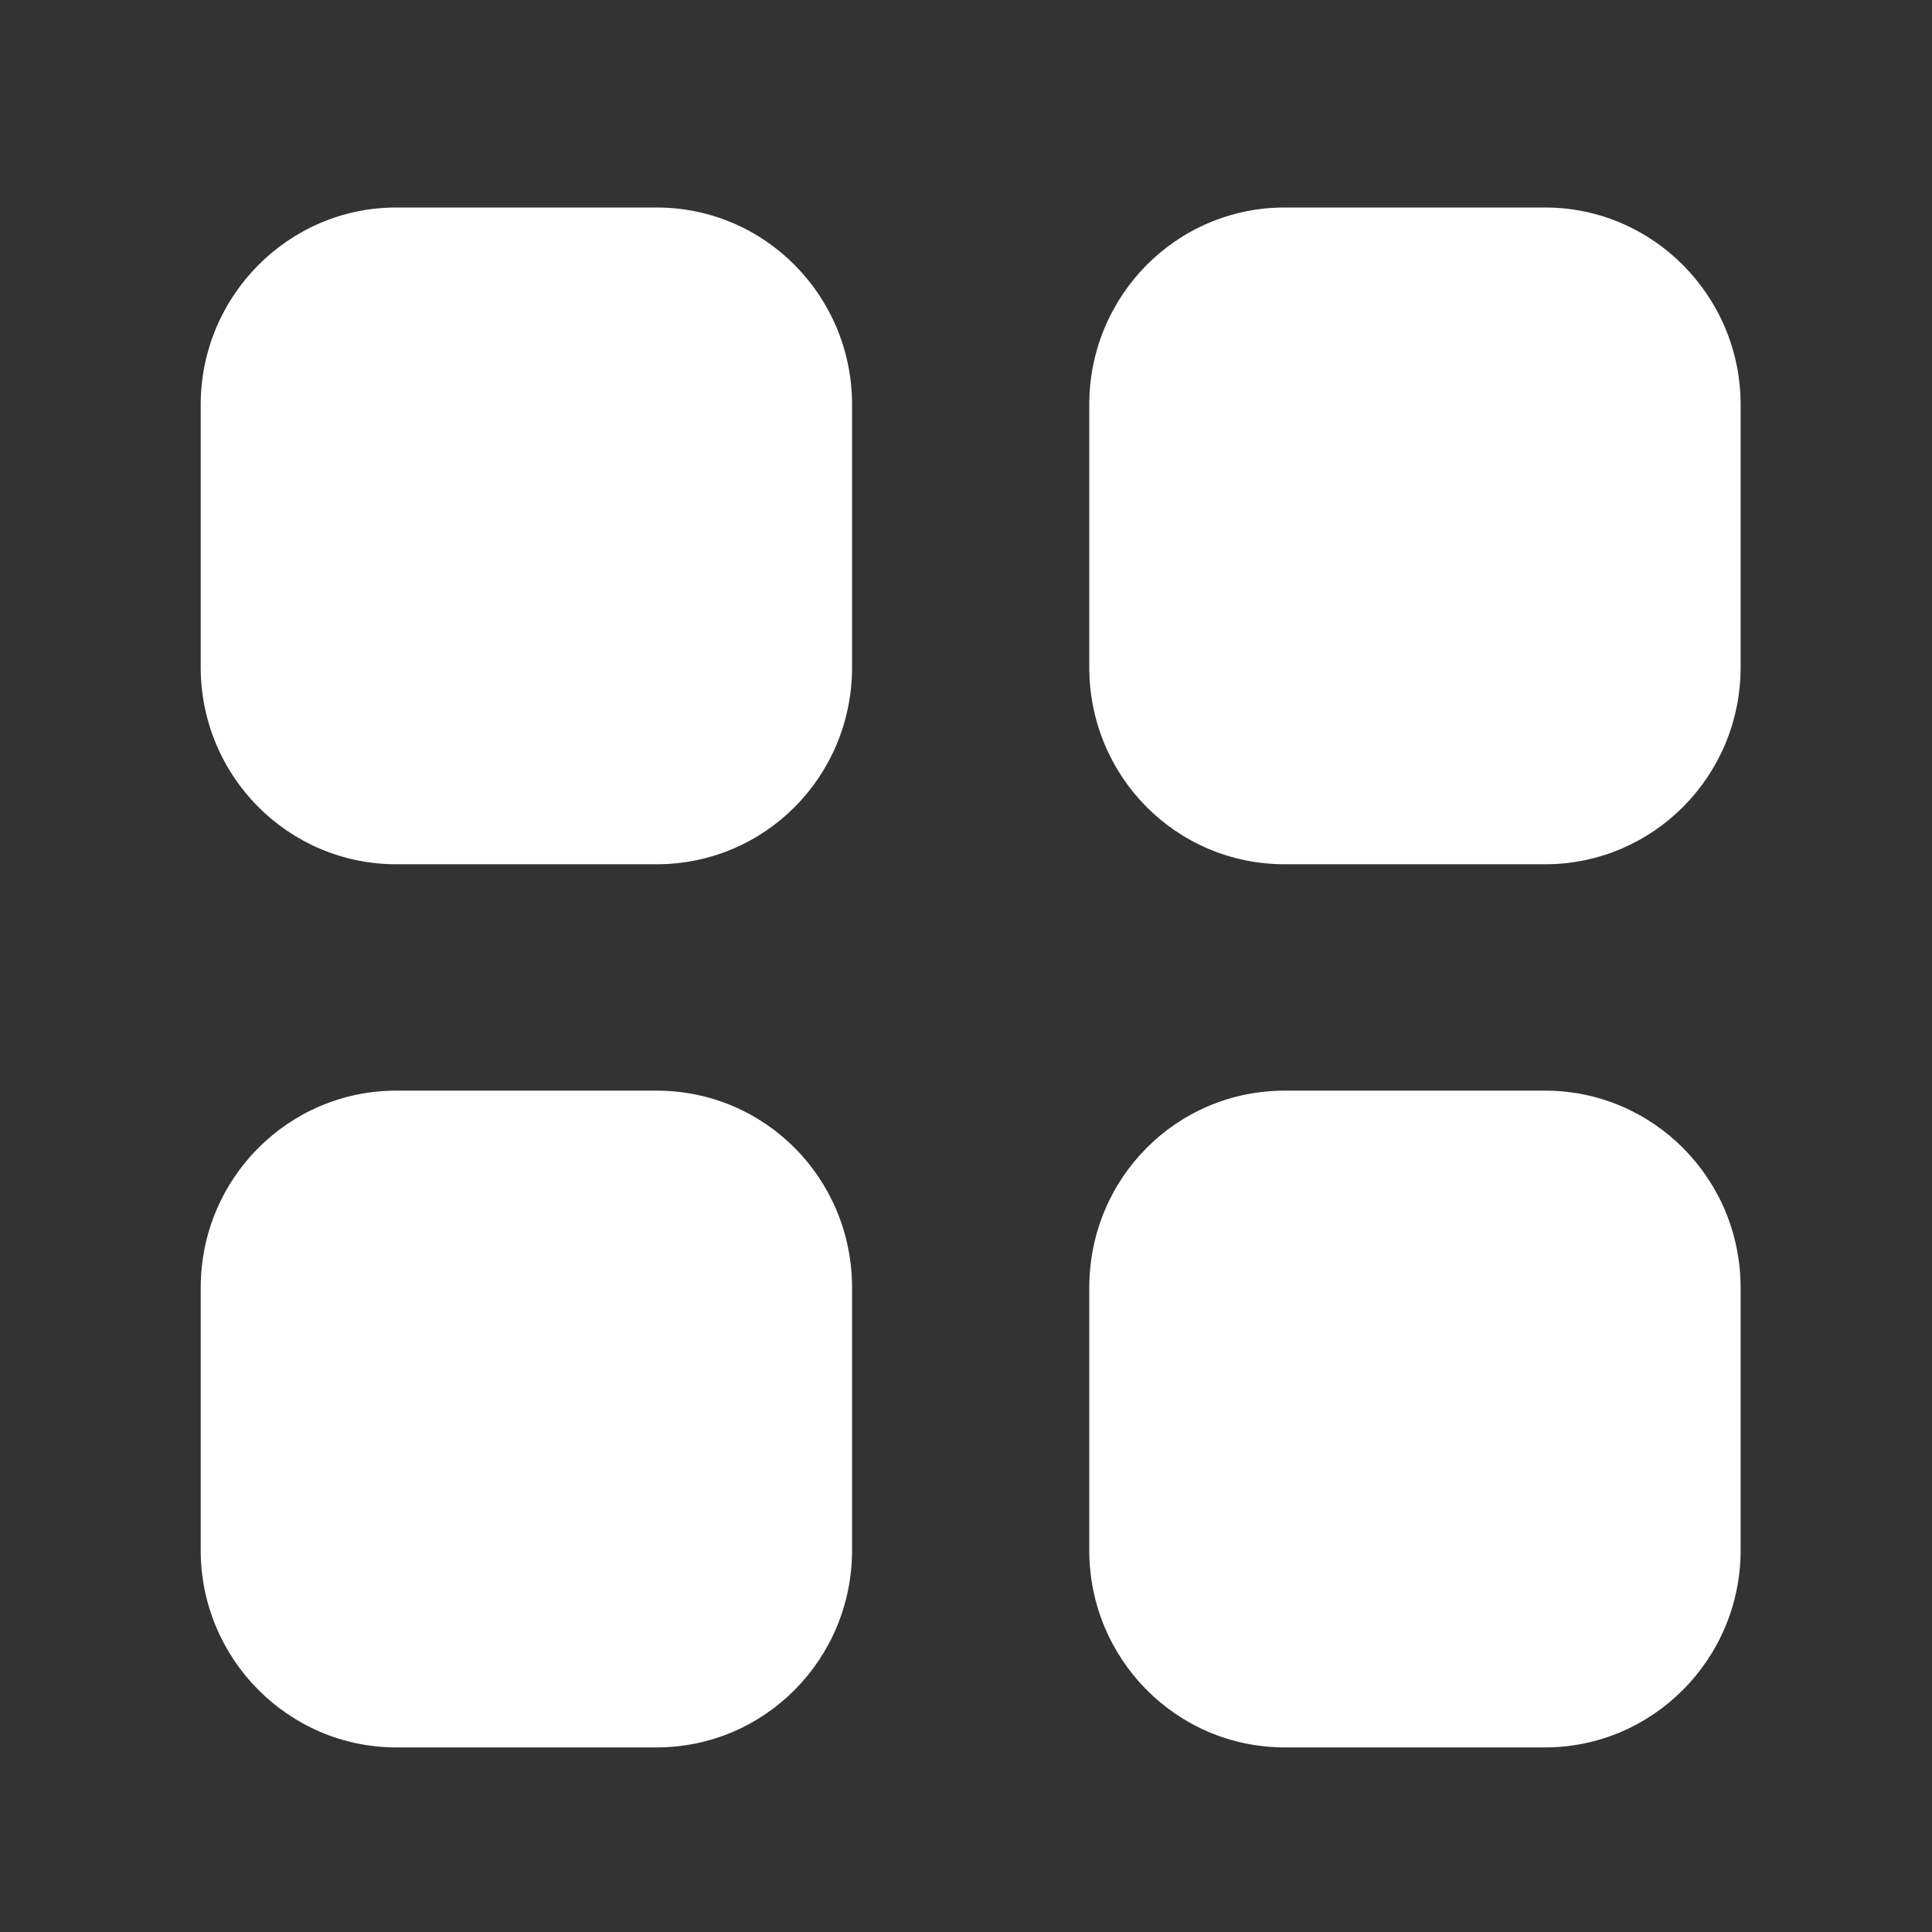 <svg width="35" height="35" viewBox="0 0 35 35" fill="none" xmlns="http://www.w3.org/2000/svg">
<rect x="0" y="0" width="35" height="35" fill="#333333" stroke="none"/>
<path d="M11.893 19.758C13.86 19.758 15.436 21.349 15.436 23.33V28.085C15.436 30.052 13.86 31.656 11.893 31.656H7.179C5.226 31.656 3.636 30.052 3.636 28.085V23.33C3.636 21.349 5.226 19.758 7.179 19.758H11.893ZM27.99 19.758C29.943 19.758 31.533 21.349 31.533 23.33V28.085C31.533 30.052 29.943 31.656 27.99 31.656H23.276C21.309 31.656 19.733 30.052 19.733 28.085V23.33C19.733 21.349 21.309 19.758 23.276 19.758H27.99ZM11.893 3.759C13.86 3.759 15.436 5.363 15.436 7.331V12.086C15.436 14.067 13.86 15.657 11.893 15.657H7.179C5.226 15.657 3.636 14.067 3.636 12.086V7.331C3.636 5.363 5.226 3.759 7.179 3.759H11.893ZM27.99 3.759C29.943 3.759 31.533 5.363 31.533 7.331V12.086C31.533 14.067 29.943 15.657 27.99 15.657H23.276C21.309 15.657 19.733 14.067 19.733 12.086V7.331C19.733 5.363 21.309 3.759 23.276 3.759H27.99Z" fill="white"/>
</svg>
